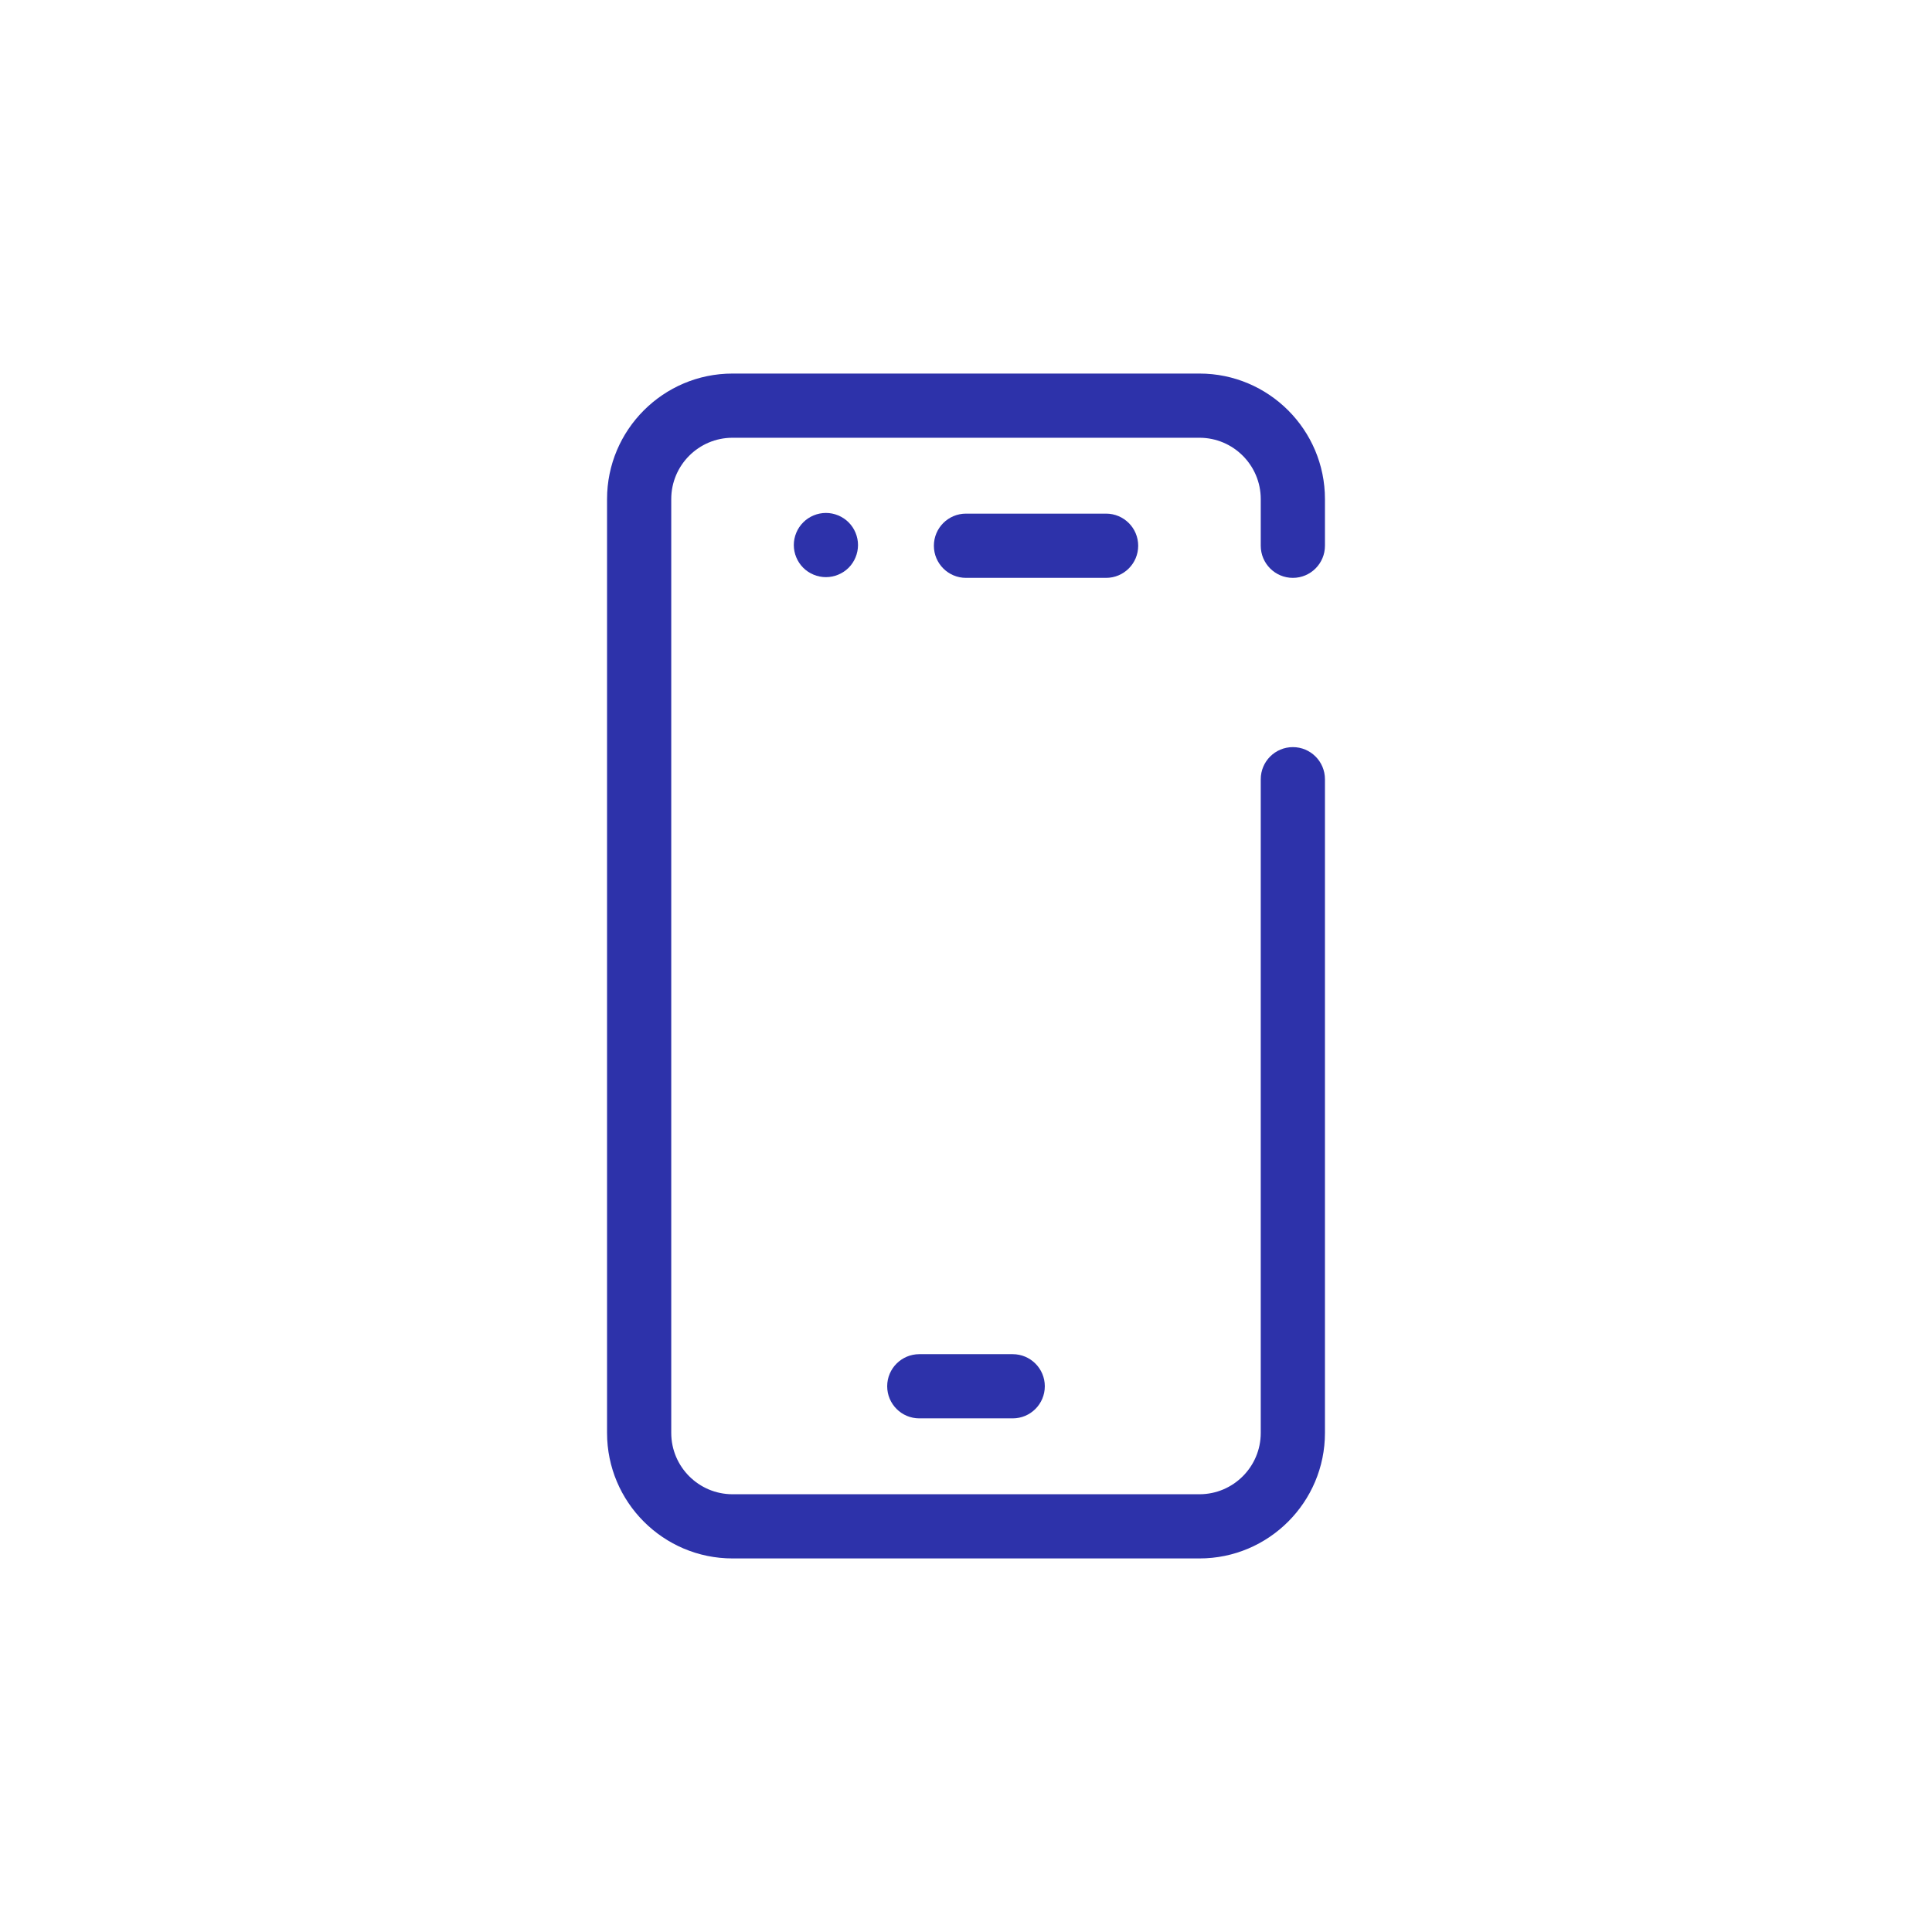 <svg width="48" height="48" viewBox="0 0 48 48" fill="none" xmlns="http://www.w3.org/2000/svg">
<path d="M29.801 38.719H18.199C16.48 38.719 15.082 37.32 15.082 35.601V12.399C15.082 10.68 16.48 9.281 18.199 9.281H29.801C31.52 9.281 32.918 10.68 32.918 12.399V13.559C32.918 13.999 32.561 14.357 32.121 14.357C31.68 14.357 31.323 13.999 31.323 13.559V12.399C31.323 11.559 30.64 10.876 29.801 10.876H18.199C17.36 10.876 16.677 11.559 16.677 12.399V35.601C16.677 36.441 17.36 37.124 18.199 37.124H29.801C30.64 37.124 31.323 36.441 31.323 35.601V19.36C31.323 18.919 31.68 18.562 32.121 18.562C32.561 18.562 32.918 18.919 32.918 19.36V35.601C32.918 37.32 31.52 38.719 29.801 38.719Z" fill="#2D32AA"/>
<path d="M20.52 14.339C20.31 14.339 20.104 14.254 19.956 14.106C19.807 13.957 19.722 13.752 19.722 13.541C19.722 13.332 19.807 13.126 19.956 12.978C20.104 12.829 20.31 12.744 20.52 12.744C20.73 12.744 20.935 12.829 21.084 12.978C21.232 13.126 21.317 13.332 21.317 13.541C21.317 13.752 21.232 13.957 21.084 14.106C20.935 14.254 20.73 14.339 20.52 14.339Z" fill="#2D32AA"/>
<path d="M25.16 35.239H22.84C22.399 35.239 22.042 34.882 22.042 34.441C22.042 34.001 22.399 33.644 22.84 33.644H25.16C25.601 33.644 25.958 34.001 25.958 34.441C25.958 34.882 25.601 35.239 25.16 35.239Z" fill="#2D32AA"/>
<path d="M27.48 14.357H24C23.559 14.357 23.202 13.999 23.202 13.559C23.202 13.118 23.559 12.761 24 12.761H27.48C27.921 12.761 28.278 13.118 28.278 13.559C28.278 13.999 27.921 14.357 27.48 14.357Z" fill="#2D32AA"/>
</svg>
